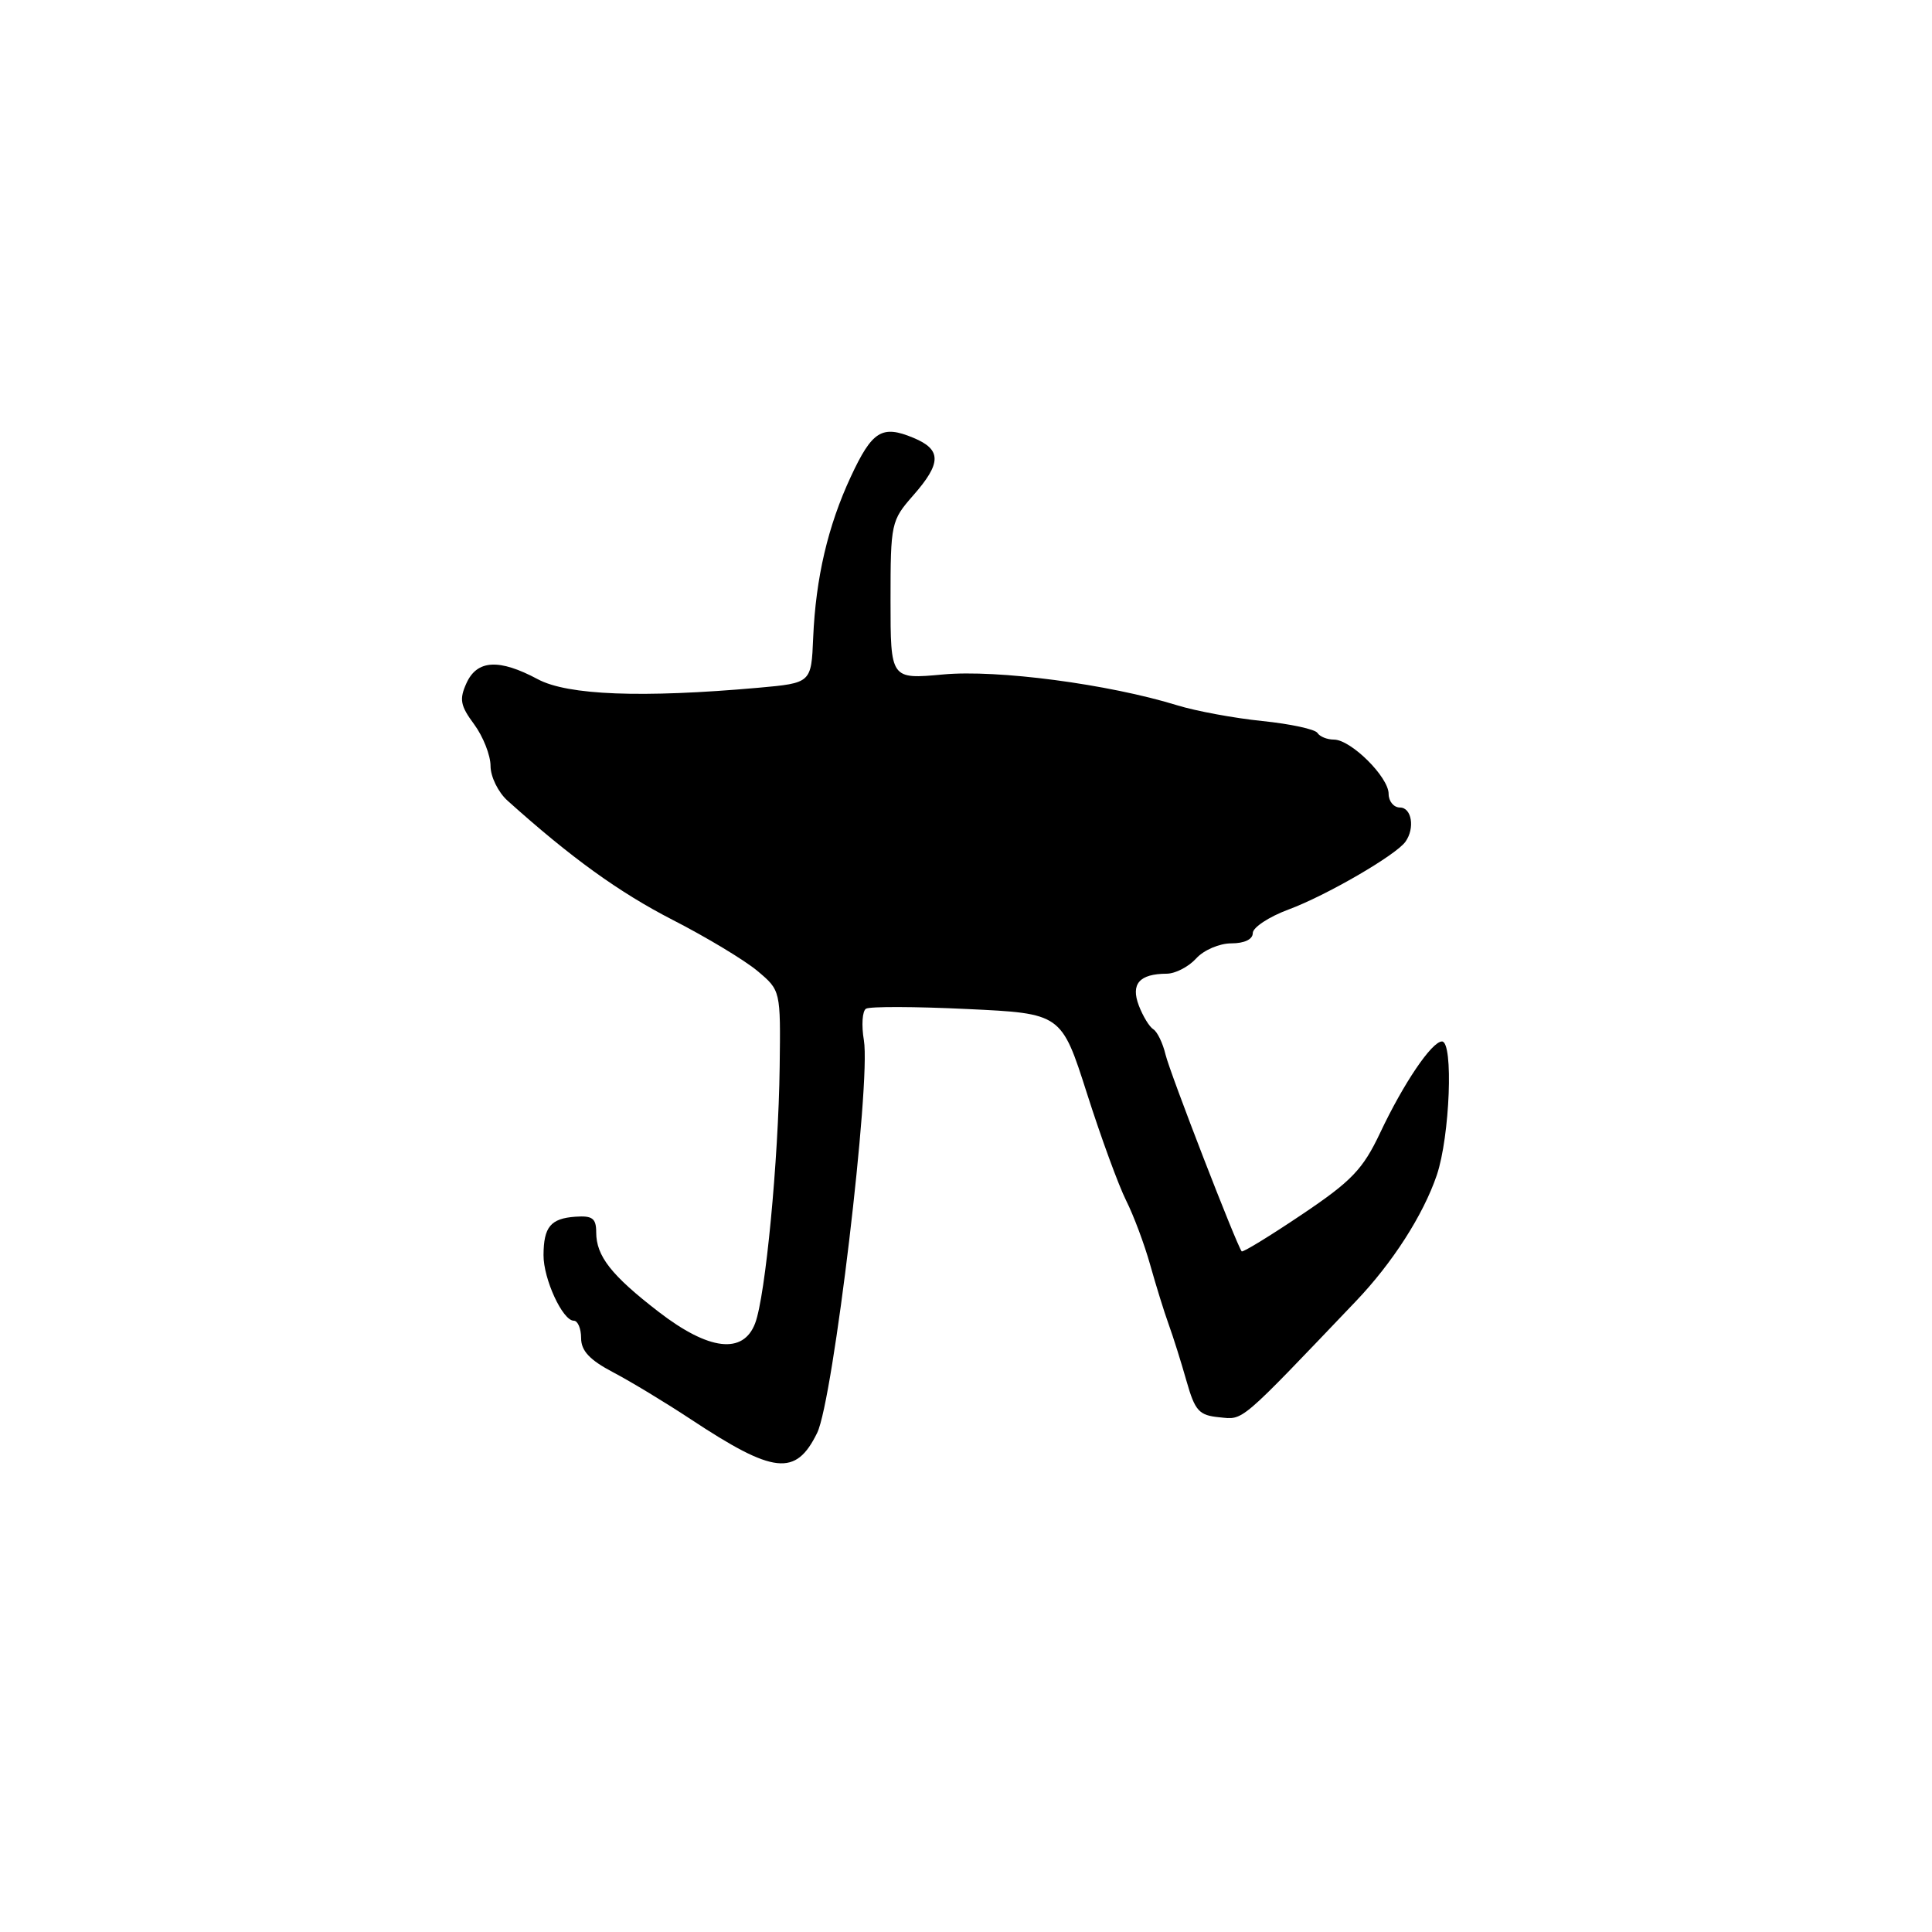 <?xml version="1.0" encoding="UTF-8" standalone="no"?>
<!DOCTYPE svg PUBLIC "-//W3C//DTD SVG 1.1//EN" "http://www.w3.org/Graphics/SVG/1.1/DTD/svg11.dtd" >
<svg xmlns="http://www.w3.org/2000/svg" xmlns:xlink="http://www.w3.org/1999/xlink" version="1.1" viewBox="0 0 256 256">
 <g >
 <path fill="currentColor"
d=" M 108.28 189.86 C 110.41 185.51 115.41 143.49 114.47 137.85 C 114.13 135.85 114.26 133.96 114.75 133.66 C 115.24 133.35 121.26 133.37 128.14 133.70 C 140.64 134.29 140.64 134.29 144.03 144.89 C 145.89 150.73 148.23 157.11 149.22 159.08 C 150.21 161.05 151.64 164.87 152.40 167.58 C 153.16 170.29 154.26 173.85 154.86 175.50 C 155.46 177.15 156.52 180.53 157.22 183.00 C 158.35 186.97 158.87 187.54 161.59 187.80 C 164.82 188.12 164.07 188.76 179.67 172.41 C 184.52 167.33 188.58 161.00 190.38 155.72 C 192.12 150.58 192.61 138.00 191.07 138.00 C 189.73 138.00 185.98 143.53 182.88 150.10 C 180.58 154.96 179.10 156.50 172.49 160.94 C 168.25 163.79 164.67 165.98 164.53 165.81 C 163.86 165.00 155.02 142.16 154.44 139.74 C 154.08 138.22 153.35 136.72 152.83 136.39 C 152.30 136.07 151.44 134.65 150.90 133.24 C 149.81 130.37 150.97 129.04 154.60 129.02 C 155.75 129.01 157.50 128.10 158.50 127.00 C 159.50 125.89 161.58 125.00 163.15 125.00 C 164.89 125.00 166.00 124.47 166.00 123.64 C 166.00 122.89 168.14 121.48 170.75 120.51 C 175.72 118.67 184.97 113.31 186.23 111.53 C 187.51 109.74 187.06 107.00 185.50 107.00 C 184.68 107.00 184.00 106.18 184.00 105.19 C 184.00 102.96 179.00 98.00 176.75 98.00 C 175.85 98.00 174.87 97.60 174.57 97.12 C 174.27 96.63 170.98 95.92 167.26 95.54 C 163.54 95.16 158.47 94.22 156.00 93.46 C 146.86 90.64 132.12 88.70 124.96 89.37 C 118.00 90.01 118.00 90.01 118.00 79.54 C 118.00 69.33 118.08 68.98 121.00 65.65 C 124.78 61.35 124.78 59.57 121.02 58.01 C 116.86 56.28 115.57 57.08 112.73 63.18 C 109.70 69.69 108.09 76.58 107.75 84.50 C 107.50 90.50 107.50 90.50 100.50 91.13 C 85.07 92.50 75.23 92.13 71.26 90.00 C 66.14 87.26 63.22 87.42 61.81 90.52 C 60.84 92.66 60.99 93.50 62.83 95.98 C 64.02 97.60 65.00 100.08 65.00 101.50 C 65.00 102.91 66.01 104.98 67.25 106.09 C 75.66 113.65 82.03 118.24 89.13 121.89 C 93.62 124.19 98.68 127.24 100.37 128.66 C 103.44 131.24 103.44 131.24 103.31 141.37 C 103.15 153.77 101.43 171.74 100.06 175.34 C 98.48 179.50 93.93 178.96 87.28 173.83 C 81.00 168.99 79.00 166.44 79.00 163.29 C 79.00 161.44 78.50 161.06 76.25 161.22 C 72.96 161.45 72.04 162.57 72.02 166.30 C 72.00 169.47 74.55 175.00 76.03 175.00 C 76.56 175.00 77.00 176.04 77.00 177.30 C 77.00 178.99 78.13 180.20 81.25 181.84 C 83.59 183.07 88.20 185.86 91.50 188.04 C 102.56 195.35 105.44 195.66 108.28 189.86 Z "/>
</g>
</svg>
